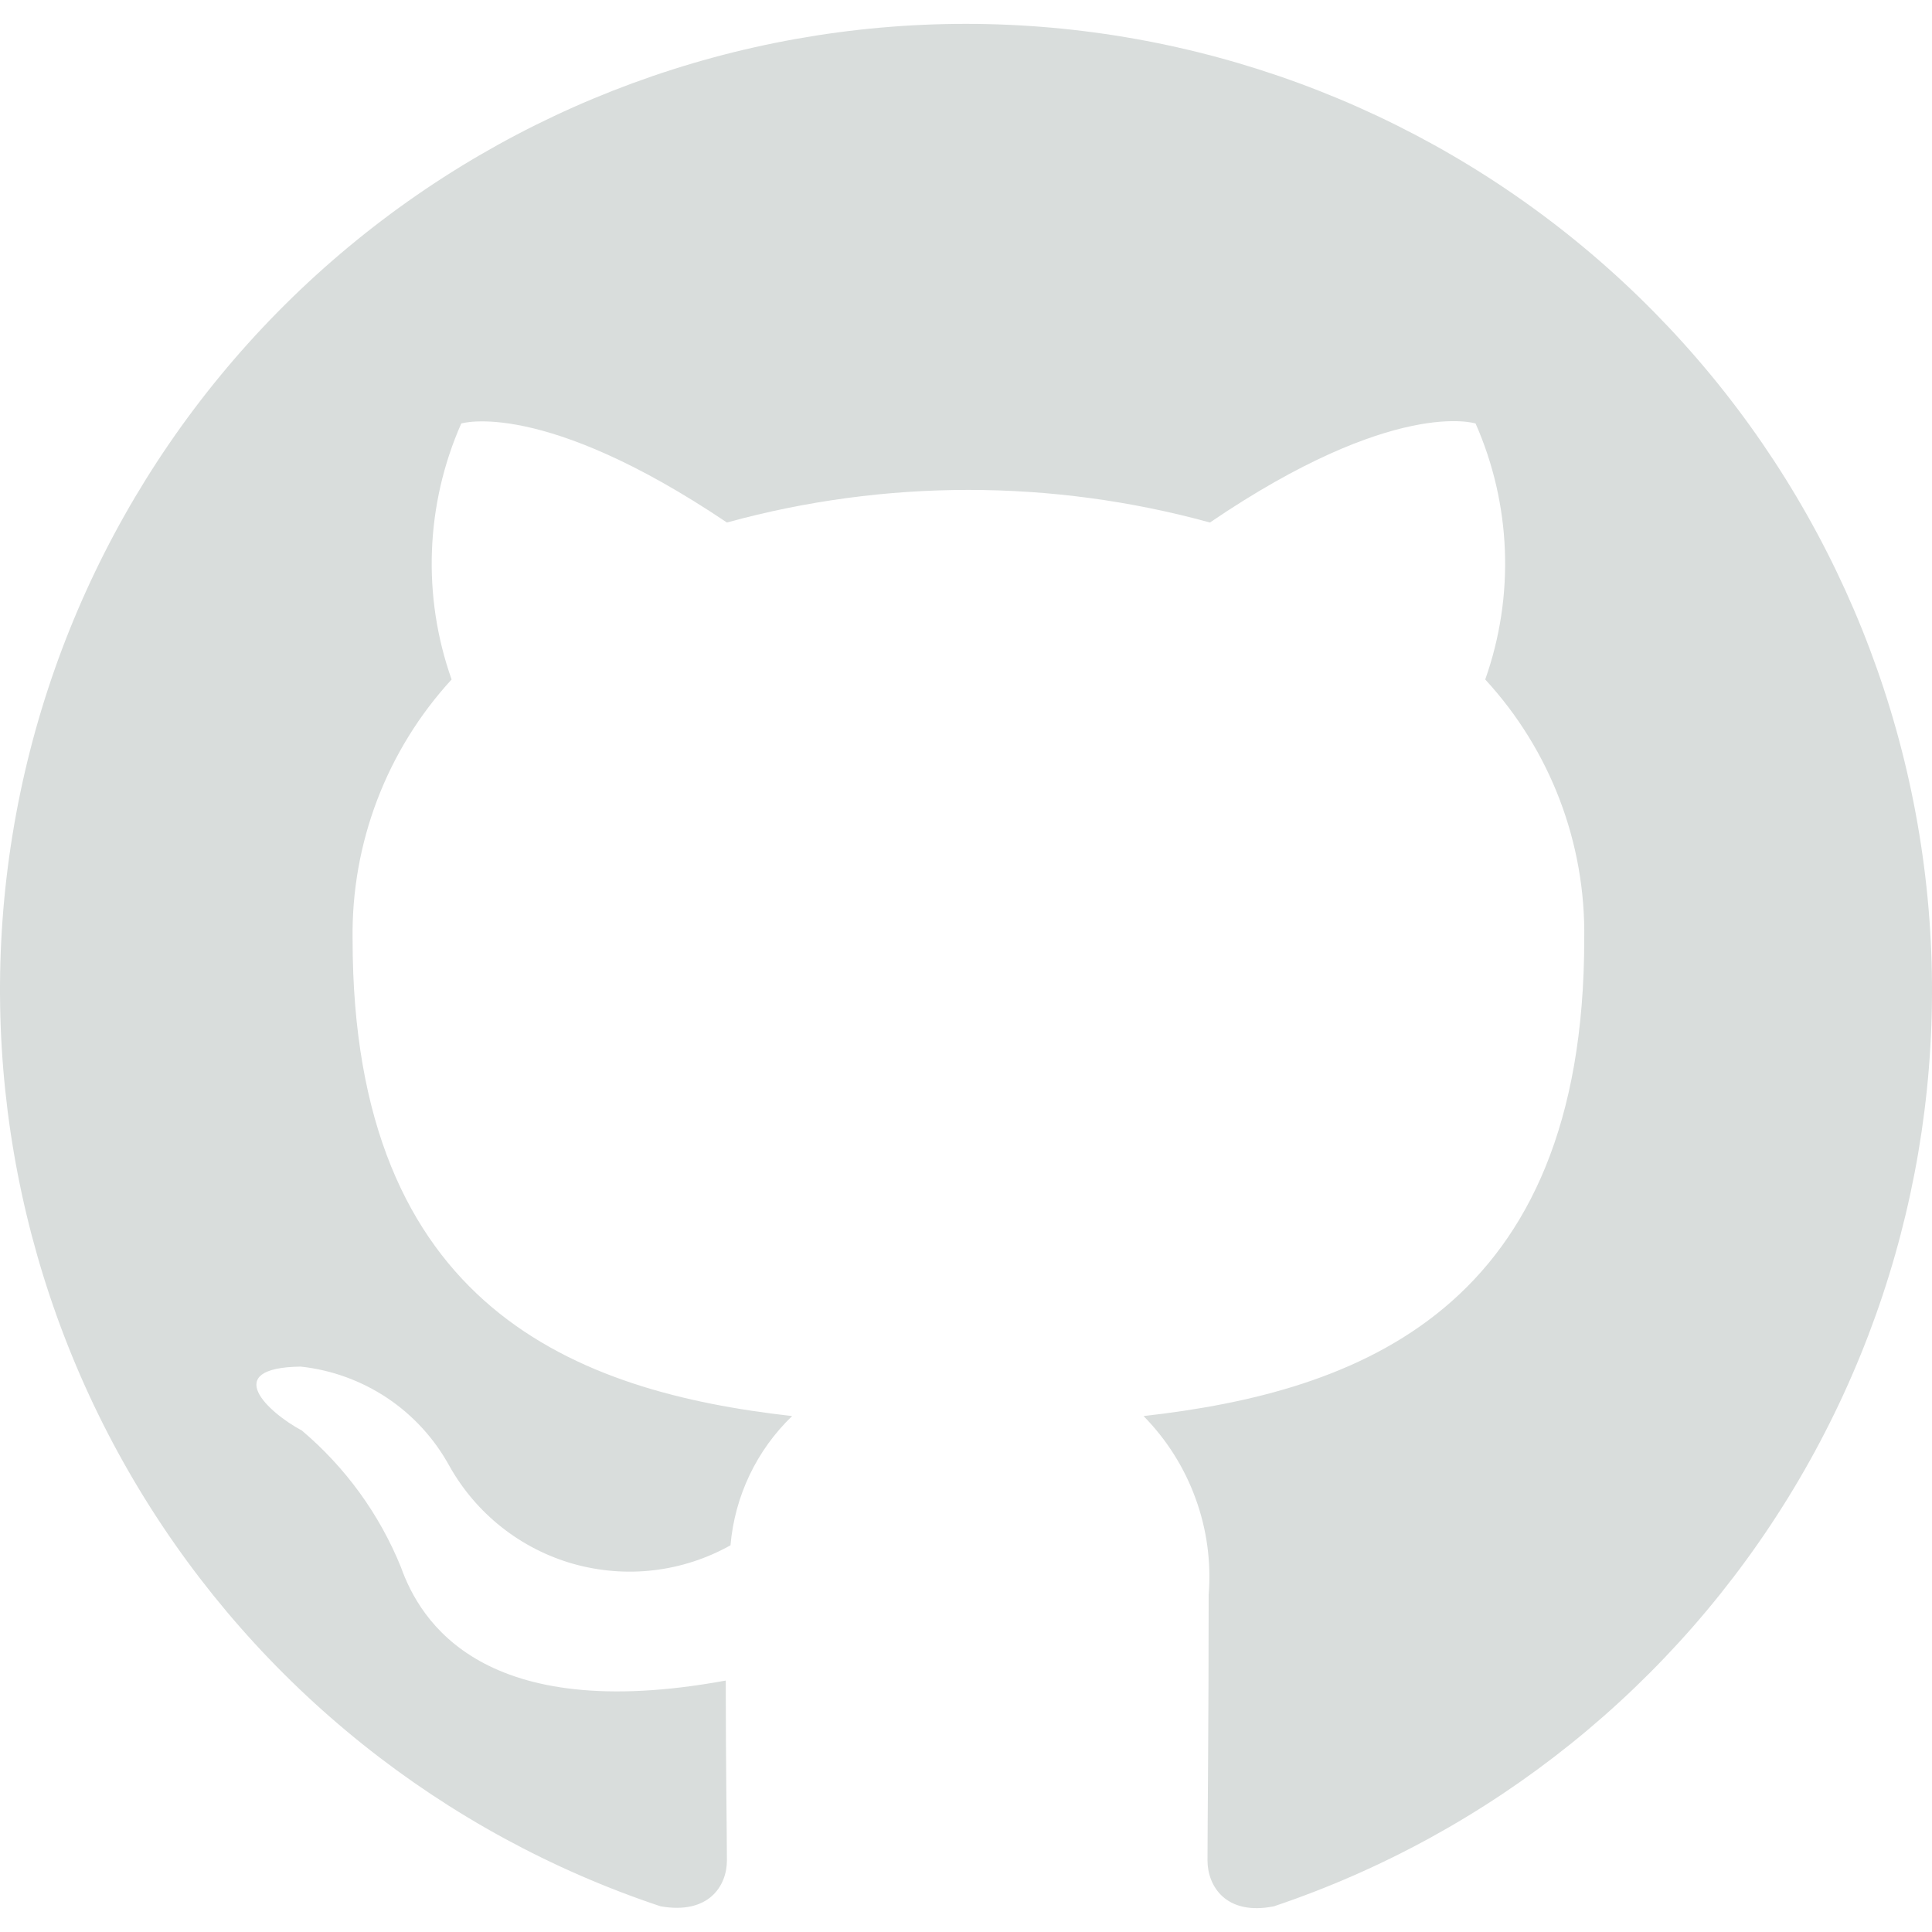 <svg width="20" height="20" viewBox="0 0 20 20" fill="none" xmlns="http://www.w3.org/2000/svg">
<path d="M10 0.247C7.625 0.247 5.328 1.092 3.52 2.63C1.711 4.169 0.509 6.301 0.129 8.645C-0.251 10.989 0.215 13.392 1.444 15.423C2.673 17.455 4.585 18.983 6.838 19.734C7.338 19.822 7.525 19.522 7.525 19.259C7.525 19.022 7.513 18.234 7.513 17.397C5 17.859 4.35 16.784 4.15 16.222C3.928 15.675 3.576 15.19 3.125 14.809C2.775 14.622 2.275 14.159 3.112 14.147C3.432 14.181 3.739 14.293 4.007 14.471C4.274 14.649 4.495 14.89 4.65 15.172C4.787 15.417 4.971 15.634 5.191 15.808C5.412 15.983 5.664 16.112 5.935 16.189C6.206 16.265 6.489 16.288 6.768 16.255C7.047 16.222 7.317 16.134 7.562 15.997C7.606 15.488 7.832 15.013 8.2 14.659C5.975 14.409 3.65 13.547 3.65 9.722C3.636 8.728 4.003 7.766 4.675 7.034C4.369 6.17 4.405 5.222 4.775 4.384C4.775 4.384 5.612 4.122 7.525 5.409C9.161 4.959 10.889 4.959 12.525 5.409C14.438 4.109 15.275 4.384 15.275 4.384C15.645 5.222 15.681 6.17 15.375 7.034C16.049 7.765 16.416 8.727 16.4 9.722C16.4 13.559 14.062 14.409 11.838 14.659C12.076 14.901 12.26 15.191 12.376 15.511C12.493 15.83 12.539 16.17 12.512 16.509C12.512 17.847 12.5 18.922 12.5 19.259C12.5 19.522 12.688 19.834 13.188 19.734C15.436 18.977 17.343 17.445 18.566 15.413C19.79 13.38 20.252 10.978 19.869 8.637C19.486 6.295 18.283 4.166 16.476 2.629C14.668 1.092 12.373 0.248 10 0.247Z" fill="#D9DDDC"/>
</svg>
